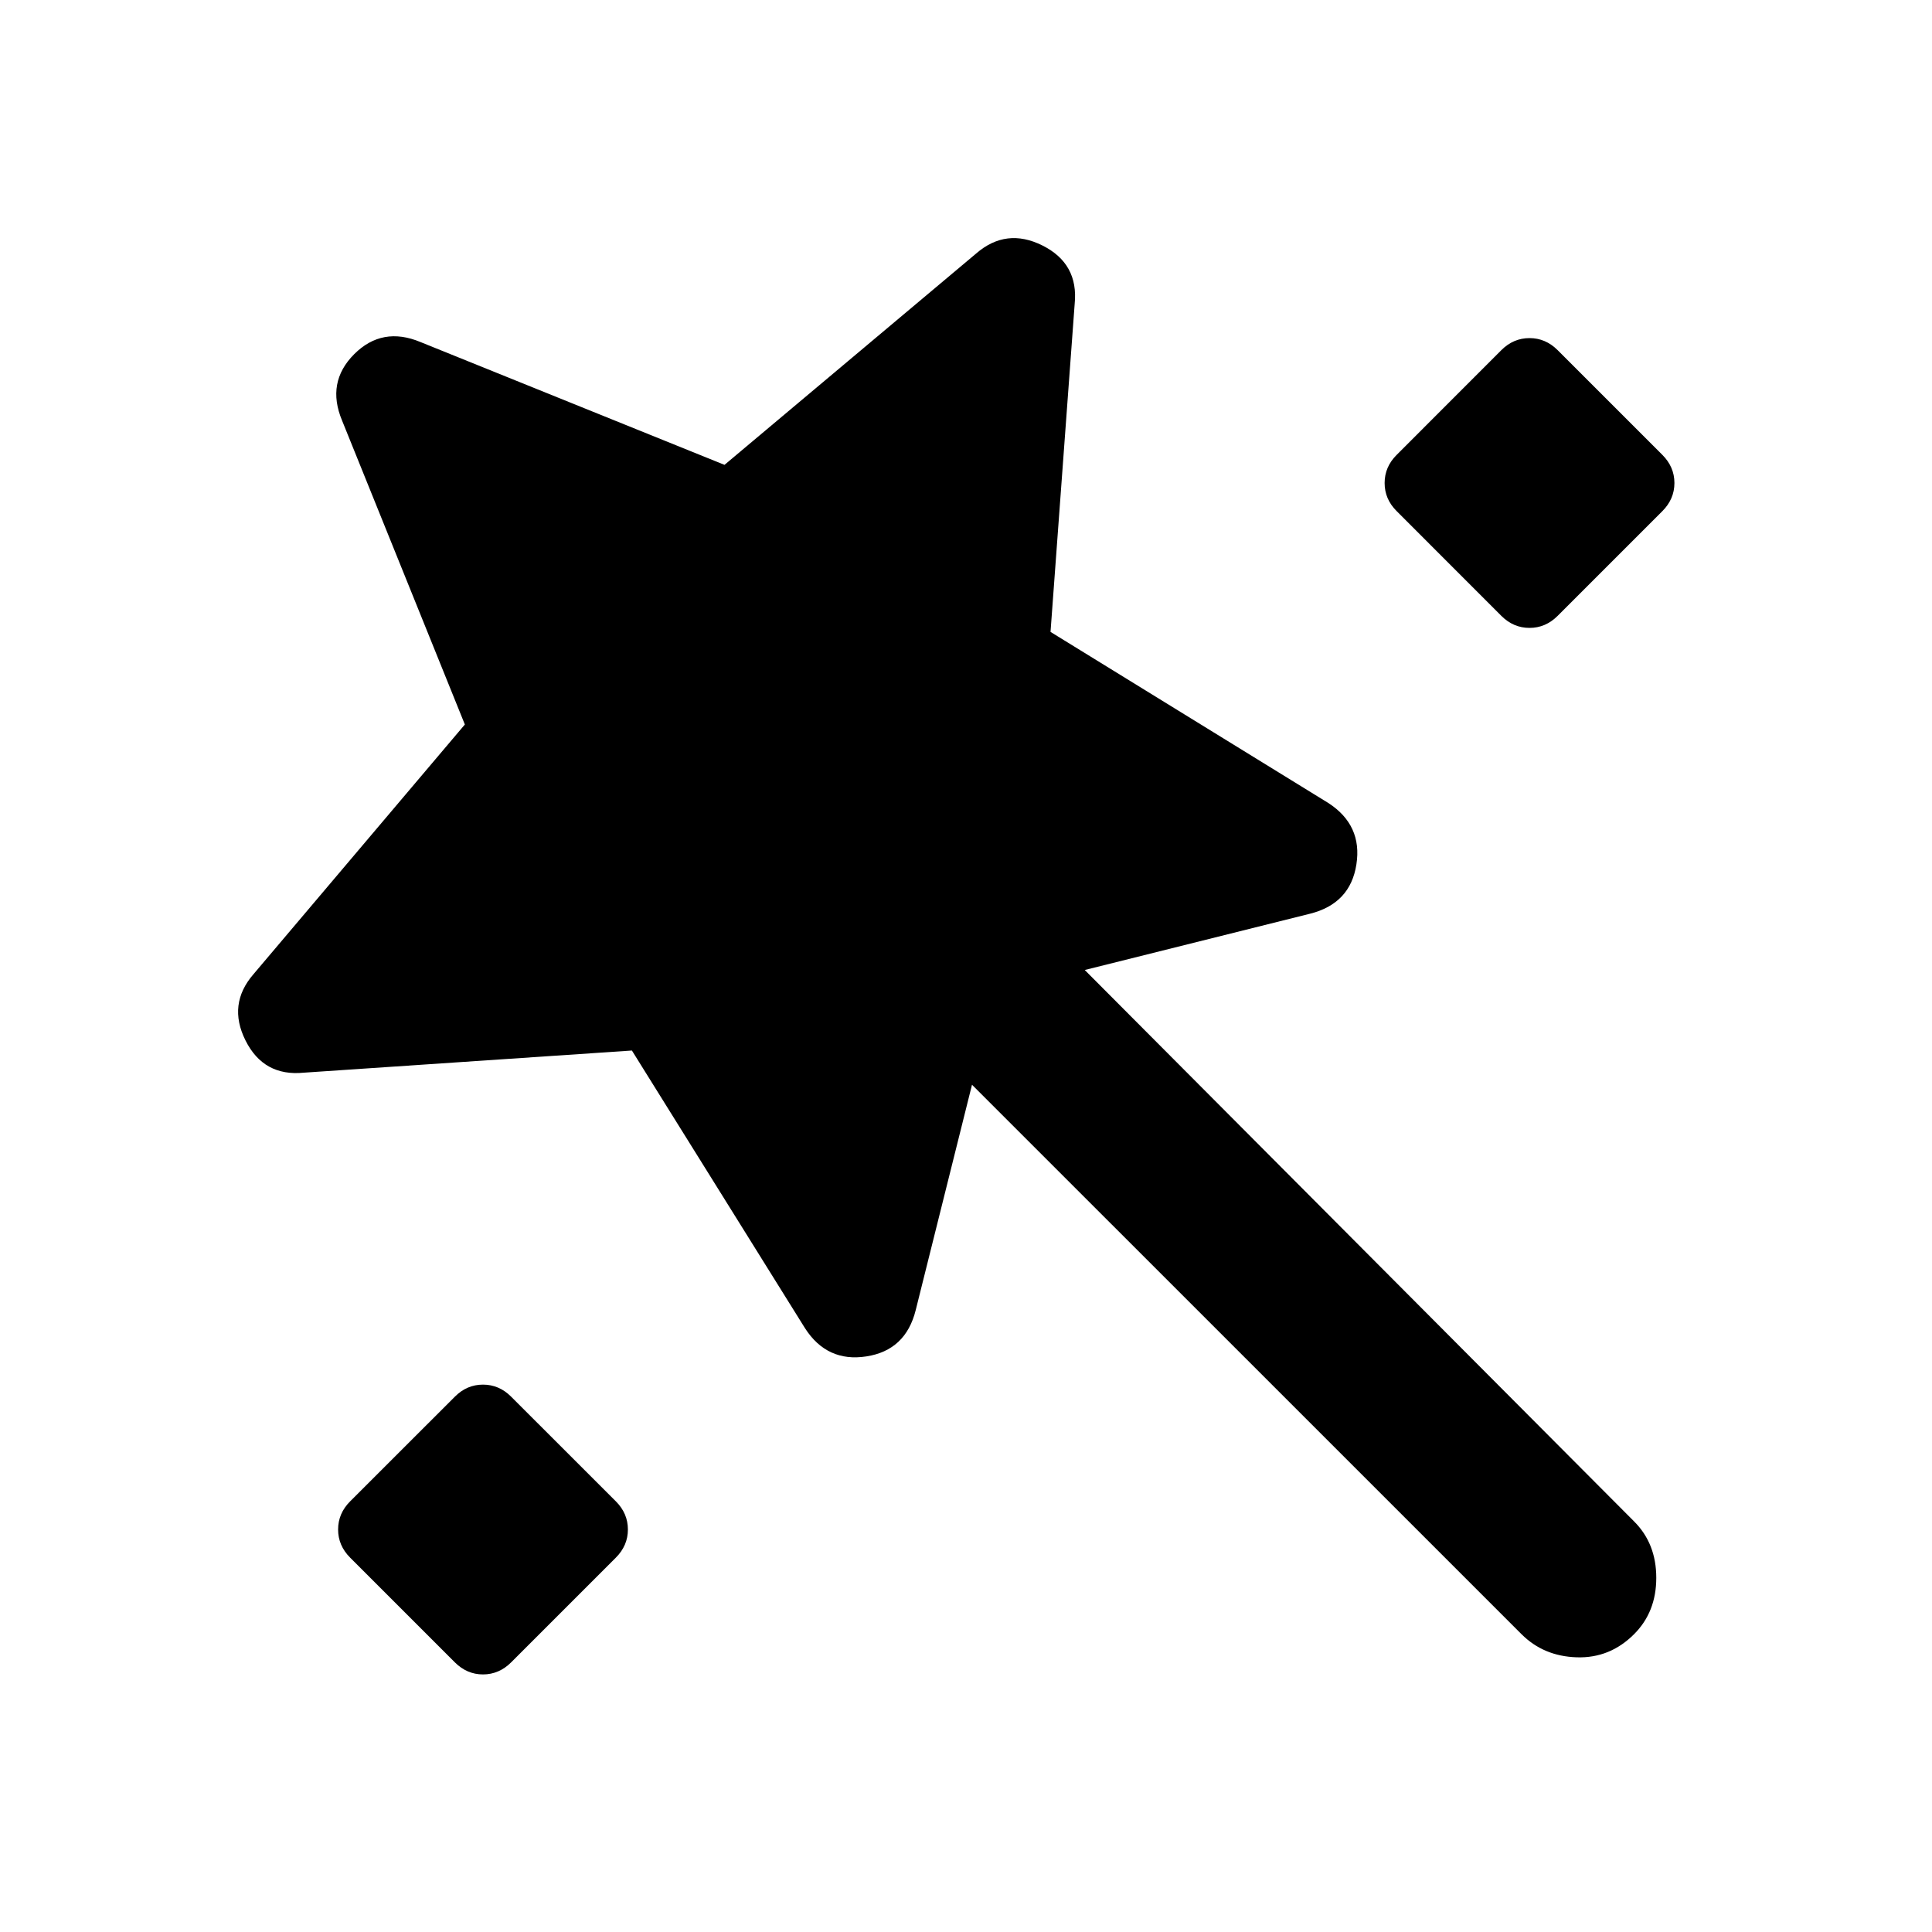 <svg width="28" height="28" viewBox="0 0 28 28" fill="none" xmlns="http://www.w3.org/2000/svg">
<mask id="mask0_591_1932" style="mask-type:alpha" maskUnits="userSpaceOnUse" x="0" y="0" width="28" height="28">
<rect width="28" height="28" transform="matrix(-1 0 0 1 28 0)" fill="#D9D9D9"/>
</mask>
<g mask="url(#mask0_591_1932)">
<path d="M9.158 15.225L11.667 19.25C11.88 19.581 12.177 19.717 12.556 19.658C12.935 19.6 13.174 19.376 13.271 18.988L14.087 15.721L22.05 23.683C22.264 23.897 22.531 24.009 22.852 24.019C23.173 24.029 23.45 23.917 23.683 23.683C23.897 23.469 24.004 23.197 24.004 22.867C24.004 22.536 23.897 22.264 23.683 22.05L15.721 14.058L18.987 13.242C19.376 13.144 19.6 12.906 19.658 12.527C19.717 12.148 19.581 11.851 19.25 11.637L15.225 9.158L15.575 4.404C15.614 4.015 15.458 3.733 15.108 3.558C14.758 3.383 14.437 3.422 14.146 3.675L10.5 6.737L6.096 4.958C5.726 4.803 5.405 4.861 5.133 5.133C4.861 5.406 4.803 5.726 4.958 6.096L6.737 10.5L3.675 14.117C3.422 14.408 3.383 14.729 3.558 15.079C3.733 15.429 4.015 15.585 4.404 15.546L9.158 15.225ZM24.092 7.408C24.208 7.292 24.267 7.156 24.267 7C24.267 6.844 24.208 6.708 24.092 6.592L22.575 5.075C22.458 4.958 22.322 4.9 22.167 4.9C22.011 4.9 21.875 4.958 21.758 5.075L20.242 6.592C20.125 6.708 20.067 6.844 20.067 7C20.067 7.156 20.125 7.292 20.242 7.408L21.758 8.925C21.875 9.042 22.011 9.1 22.167 9.1C22.322 9.1 22.458 9.042 22.575 8.925L24.092 7.408ZM7.408 24.092L8.925 22.575C9.042 22.458 9.1 22.322 9.1 22.167C9.1 22.011 9.042 21.875 8.925 21.758L7.408 20.242C7.292 20.125 7.155 20.067 7 20.067C6.844 20.067 6.708 20.125 6.592 20.242L5.075 21.758C4.958 21.875 4.9 22.011 4.9 22.167C4.9 22.322 4.958 22.458 5.075 22.575L6.592 24.092C6.708 24.208 6.844 24.267 7 24.267C7.155 24.267 7.292 24.208 7.408 24.092Z" fill="black"/>
</g>
</svg>
